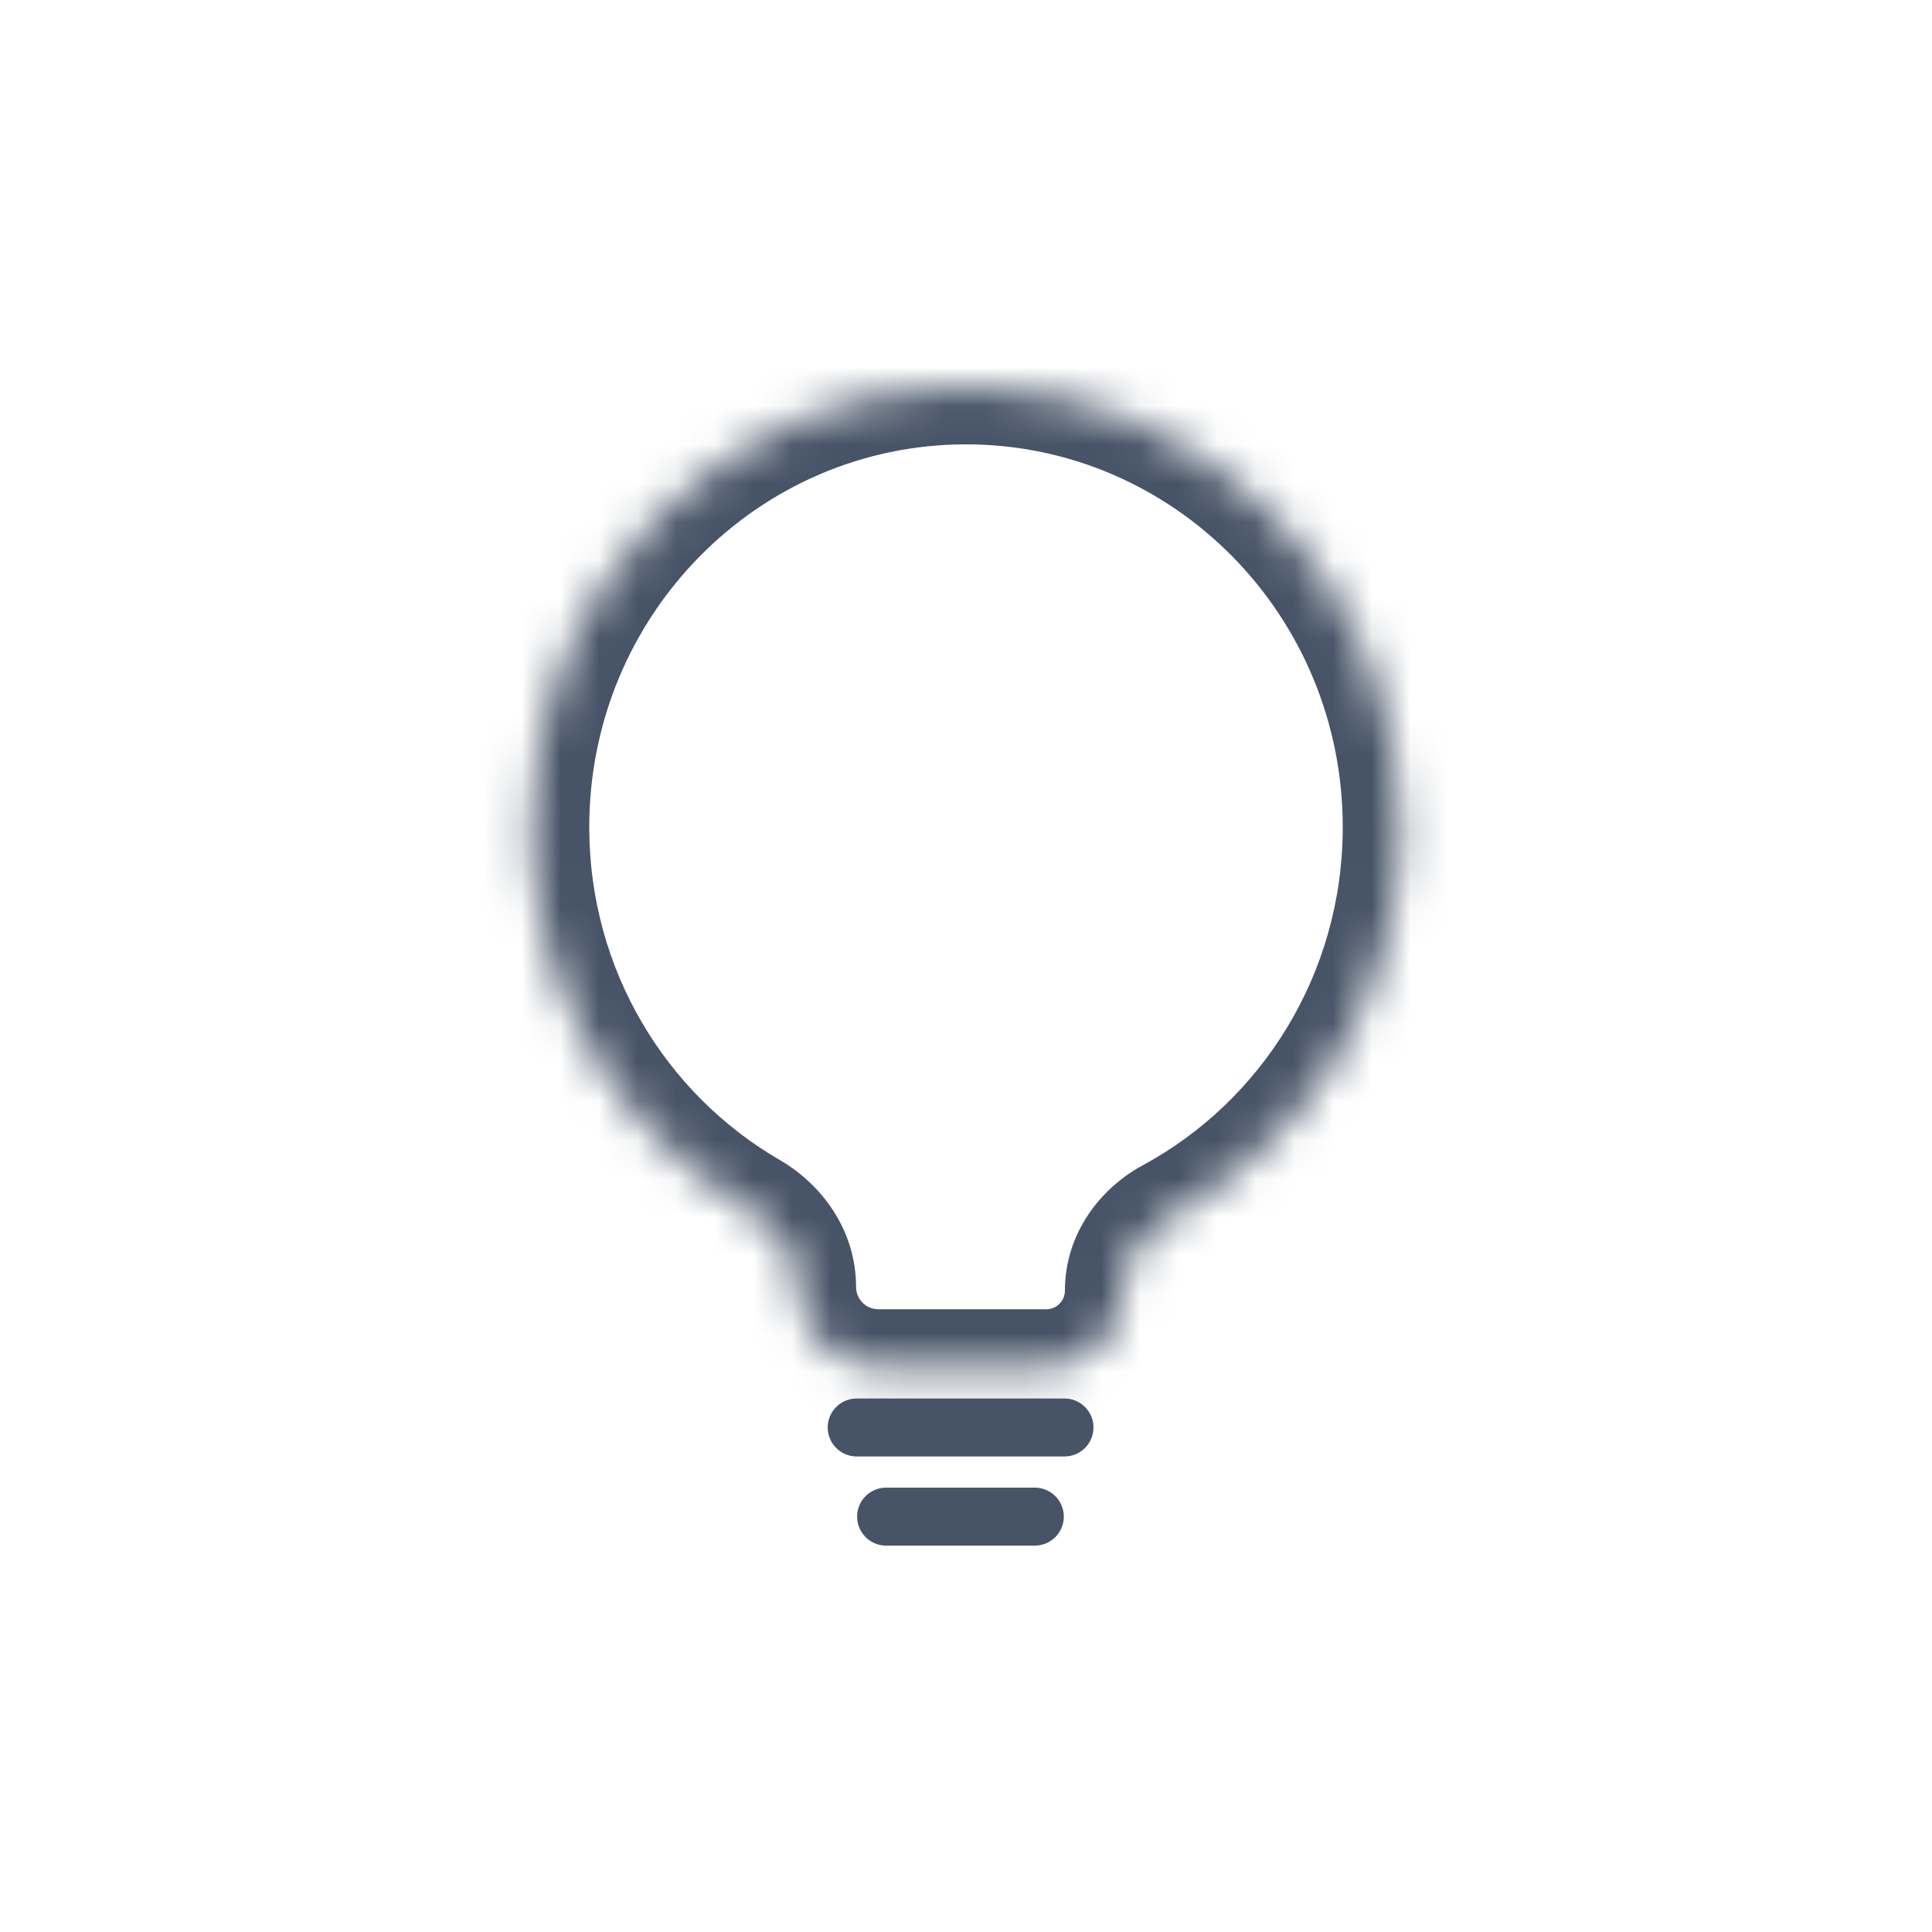 <svg width="50" height="50" viewBox="0 0 50 50" fill="none" xmlns="http://www.w3.org/2000/svg">
<mask id="path-1-inside-1_529_7129" fill="white">
<path fill-rule="evenodd" clip-rule="evenodd" d="M29.06 33.4C29.06 32.584 29.569 31.866 30.286 31.478C33.835 29.559 36.25 25.769 36.25 21.407C36.25 15.107 31.213 10 25 10C18.787 10 13.75 15.107 13.75 21.407C13.75 25.65 16.035 29.352 19.426 31.317C20.147 31.735 20.655 32.473 20.655 33.306C20.655 34.454 21.585 35.384 22.733 35.384H27.076C28.172 35.384 29.06 34.496 29.06 33.4Z"/>
</mask>
<path d="M34.75 21.407C34.75 25.204 32.649 28.495 29.573 30.159L31 32.798C35.02 30.624 37.75 26.334 37.75 21.407H34.75ZM25 11.5C30.365 11.5 34.75 15.916 34.75 21.407H37.75C37.75 14.298 32.061 8.5 25 8.5V11.5ZM15.25 21.407C15.25 15.916 19.635 11.5 25 11.5V8.5C17.939 8.5 12.25 14.298 12.25 21.407H15.25ZM20.178 30.019C17.237 28.315 15.25 25.1 15.25 21.407H12.25C12.25 26.2 14.833 30.389 18.674 32.615L20.178 30.019ZM27.076 33.884H22.733V36.884H27.076V33.884ZM19.155 33.306C19.155 35.282 20.757 36.884 22.733 36.884V33.884C22.414 33.884 22.155 33.626 22.155 33.306H19.155ZM18.674 32.615C19.024 32.818 19.155 33.106 19.155 33.306H22.155C22.155 31.839 21.27 30.652 20.178 30.019L18.674 32.615ZM27.076 36.884C29 36.884 30.56 35.325 30.56 33.4H27.56C27.56 33.668 27.344 33.884 27.076 33.884V36.884ZM29.573 30.159C28.463 30.759 27.56 31.936 27.56 33.4H30.56C30.56 33.233 30.674 32.974 31 32.798L29.573 30.159Z" fill="#475467" mask="url(#path-1-inside-1_529_7129)"/>
<line x1="22.171" y1="36.943" x2="27.549" y2="36.943" stroke="#475467" stroke-width="1.5" stroke-linecap="round"/>
<line x1="22.932" y1="39.25" x2="26.781" y2="39.25" stroke="#475467" stroke-width="1.5" stroke-linecap="round"/>
</svg>
